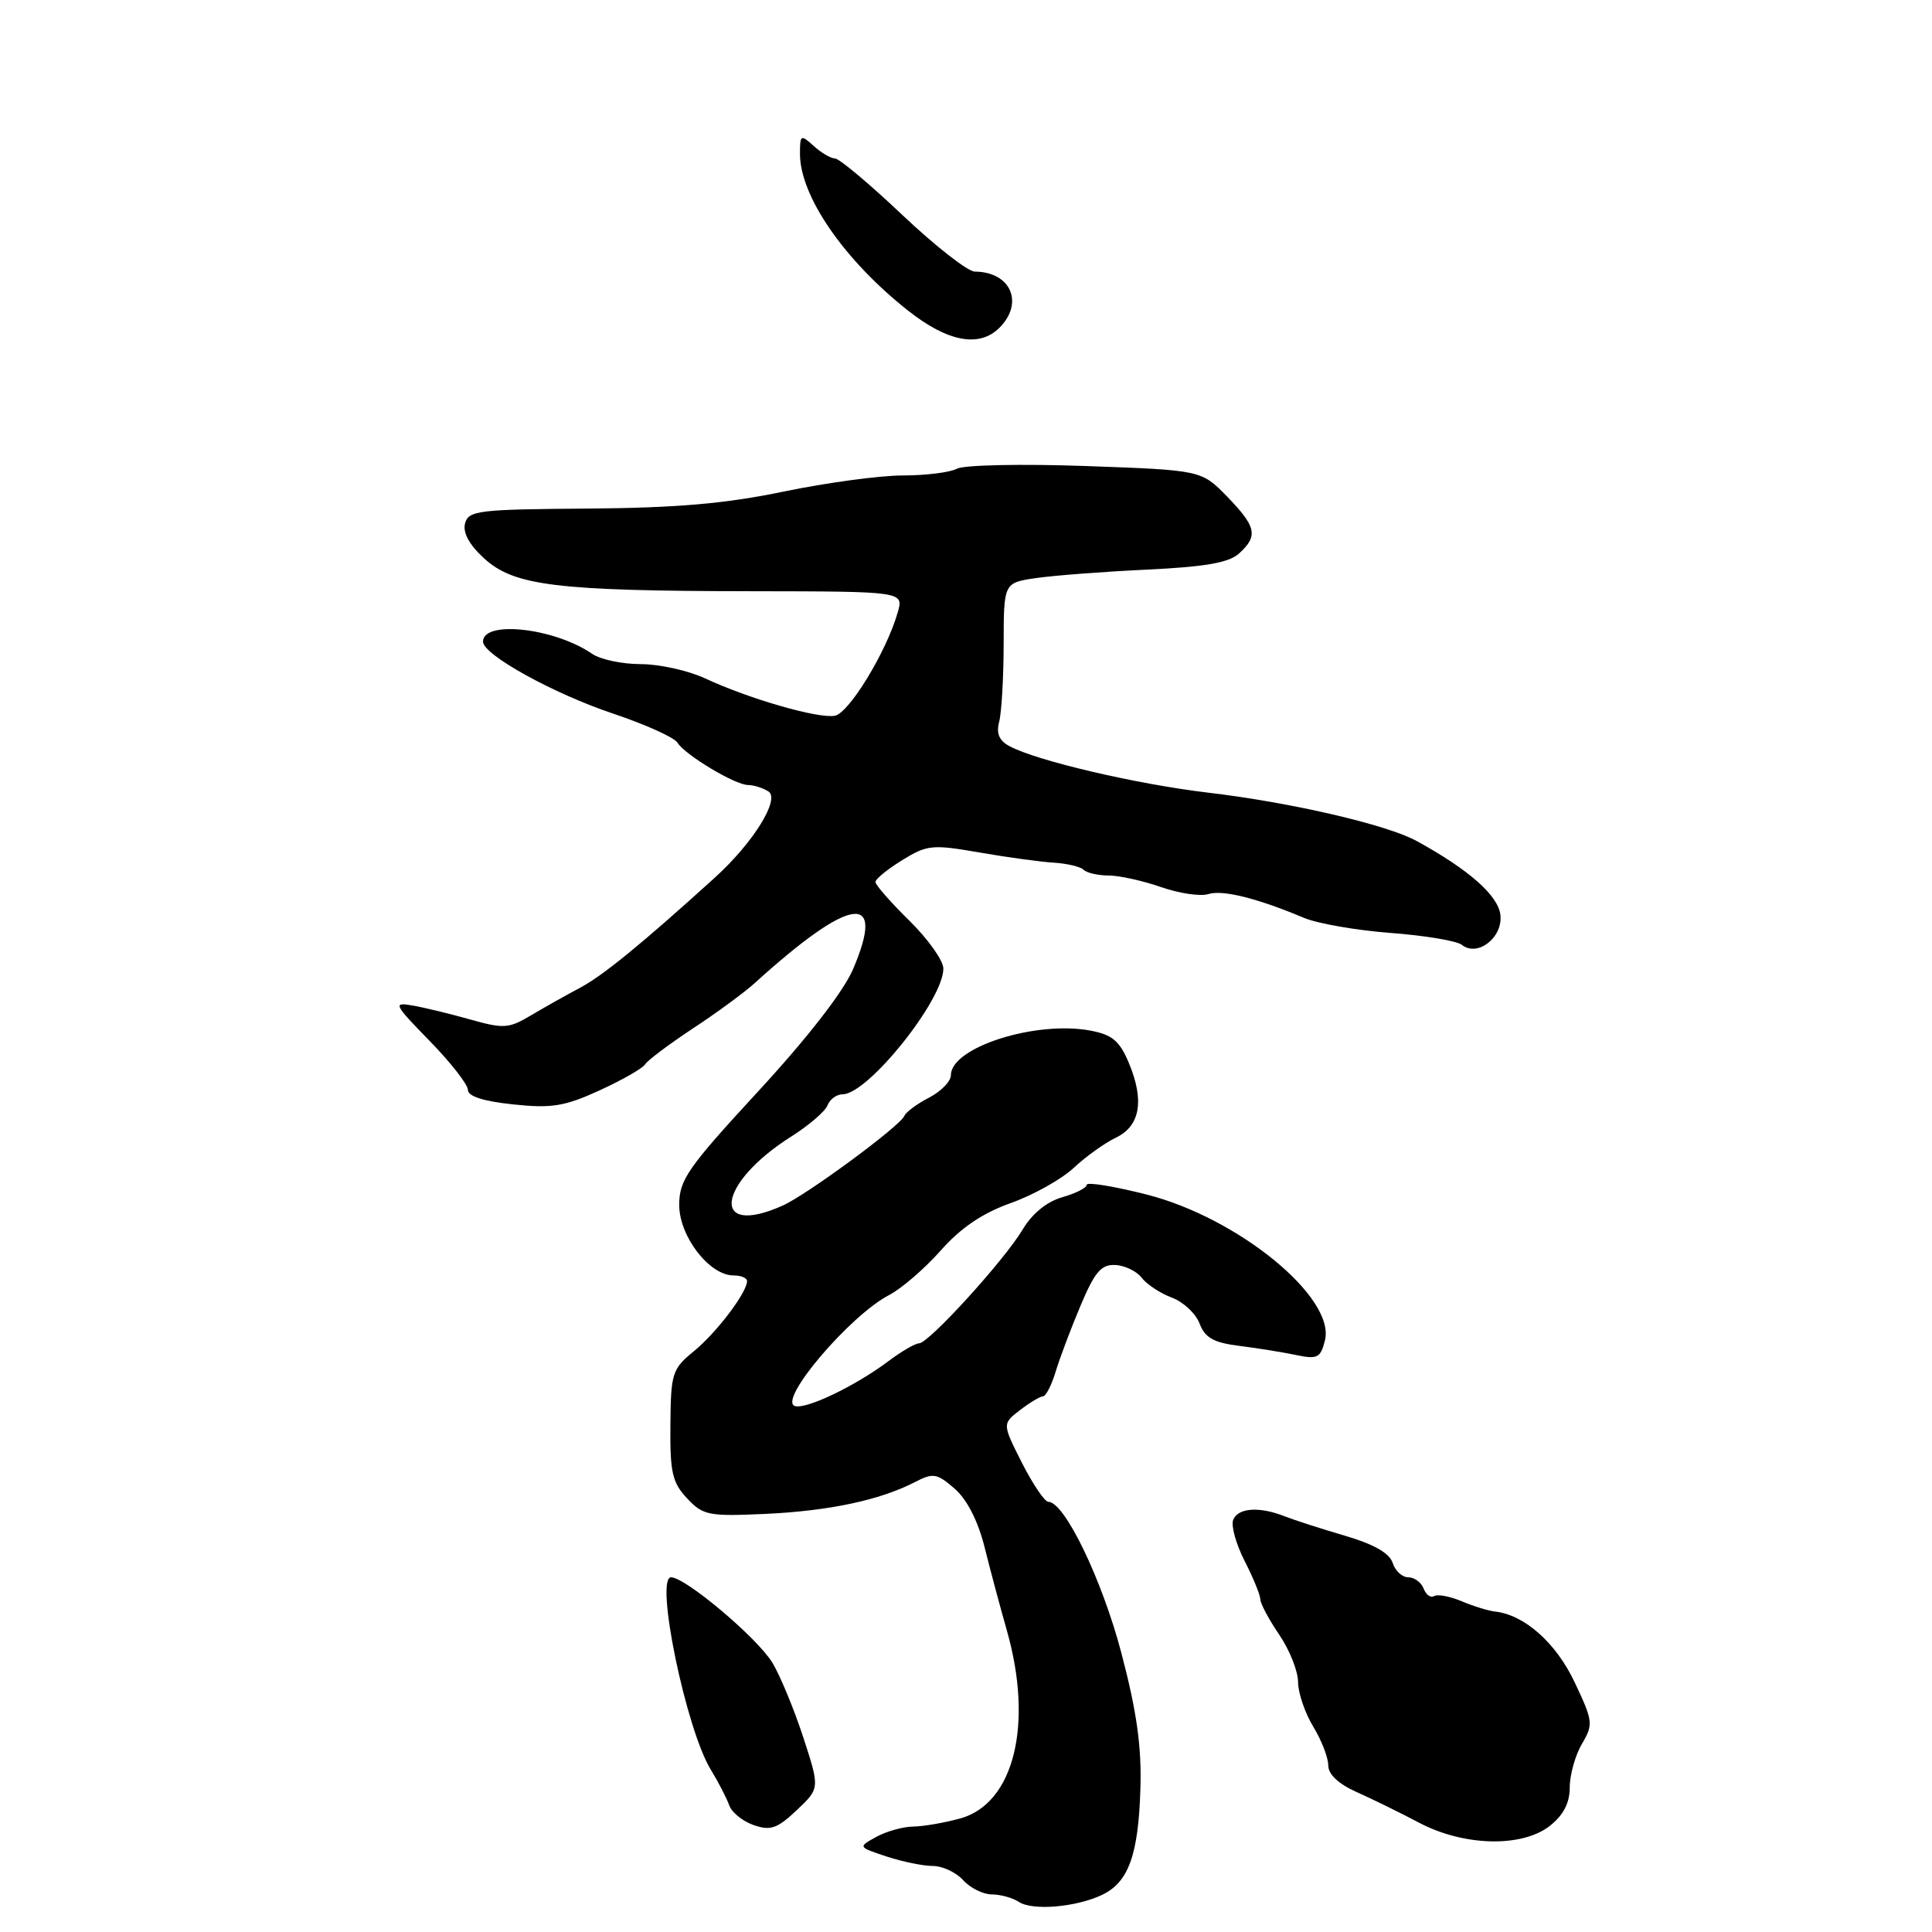 <?xml version="1.0" encoding="UTF-8" standalone="no"?>
<!DOCTYPE svg PUBLIC "-//W3C//DTD SVG 1.1//EN" "http://www.w3.org/Graphics/SVG/1.1/DTD/svg11.dtd" >
<svg xmlns="http://www.w3.org/2000/svg" xmlns:xlink="http://www.w3.org/1999/xlink" version="1.1" viewBox="0 0 256 256">
 <g >
 <path fill="currentColor"
d=" M 146.03 251.08 C 149.53 249.42 150.85 245.78 151.11 237.00 C 151.28 231.44 150.63 226.79 148.58 219.00 C 146.01 209.26 141.06 199.00 138.91 199.00 C 138.43 199.00 136.86 196.67 135.41 193.83 C 132.80 188.66 132.80 188.66 135.15 186.85 C 136.44 185.86 137.82 185.03 138.20 185.02 C 138.59 185.01 139.34 183.54 139.88 181.75 C 140.42 179.96 141.90 176.03 143.18 173.00 C 145.07 168.52 145.92 167.52 147.79 167.62 C 149.05 167.68 150.63 168.45 151.29 169.32 C 151.96 170.19 153.75 171.37 155.27 171.94 C 156.79 172.50 158.45 174.05 158.95 175.38 C 159.67 177.26 160.81 177.91 164.18 178.33 C 166.56 178.63 169.94 179.17 171.70 179.54 C 174.56 180.14 174.98 179.94 175.56 177.62 C 176.99 171.93 164.04 161.34 151.89 158.27 C 147.55 157.17 144.00 156.60 144.00 156.99 C 144.00 157.39 142.54 158.13 140.75 158.64 C 138.70 159.23 136.76 160.81 135.50 162.93 C 133.08 166.99 123.06 178.00 121.78 178.00 C 121.28 178.00 119.43 179.07 117.68 180.39 C 113.28 183.69 106.74 186.81 105.31 186.30 C 103.08 185.50 112.65 174.27 117.83 171.59 C 119.45 170.75 122.51 168.11 124.64 165.71 C 127.30 162.70 130.17 160.75 133.91 159.42 C 136.88 158.37 140.64 156.27 142.26 154.76 C 143.87 153.25 146.39 151.45 147.85 150.75 C 151.08 149.21 151.67 145.84 149.58 140.85 C 148.36 137.93 147.39 137.11 144.49 136.56 C 137.23 135.20 126.00 138.78 126.00 142.46 C 126.00 143.28 124.69 144.63 123.09 145.45 C 121.49 146.28 120.03 147.36 119.84 147.85 C 119.34 149.16 106.95 158.30 103.70 159.75 C 94.08 164.05 94.98 156.83 104.84 150.60 C 107.18 149.12 109.35 147.26 109.65 146.46 C 109.96 145.66 110.86 145.00 111.65 145.00 C 114.99 145.00 125.00 132.52 125.00 128.34 C 125.00 127.28 122.97 124.43 120.50 122.00 C 118.03 119.57 116.00 117.26 116.00 116.87 C 116.00 116.48 117.59 115.18 119.54 113.98 C 122.84 111.94 123.52 111.87 129.79 112.96 C 133.48 113.60 137.92 114.21 139.66 114.31 C 141.40 114.42 143.17 114.84 143.58 115.25 C 143.99 115.66 145.50 116.01 146.92 116.01 C 148.34 116.02 151.46 116.71 153.86 117.55 C 156.26 118.38 159.07 118.80 160.11 118.47 C 161.99 117.87 166.57 119.01 172.78 121.62 C 174.58 122.38 179.76 123.28 184.28 123.62 C 188.80 123.96 193.03 124.67 193.69 125.19 C 195.77 126.86 199.16 124.24 198.81 121.22 C 198.51 118.65 194.62 115.22 187.72 111.44 C 183.76 109.27 171.08 106.33 160.08 105.03 C 150.63 103.91 137.39 100.82 133.76 98.87 C 132.39 98.14 131.99 97.18 132.39 95.66 C 132.71 94.47 132.98 89.84 132.99 85.36 C 133.00 77.23 133.00 77.23 137.25 76.60 C 139.59 76.26 146.19 75.75 151.93 75.48 C 159.69 75.11 162.82 74.57 164.18 73.34 C 166.74 71.02 166.48 69.80 162.60 65.80 C 159.19 62.30 159.19 62.30 143.85 61.75 C 135.41 61.45 127.74 61.61 126.82 62.10 C 125.89 62.60 122.66 63.00 119.64 63.00 C 116.62 63.00 109.50 63.96 103.82 65.14 C 96.06 66.75 89.61 67.30 77.80 67.39 C 63.38 67.49 62.07 67.65 61.62 69.36 C 61.30 70.58 62.19 72.20 64.16 74.00 C 68.13 77.62 73.74 78.31 99.63 78.34 C 119.76 78.37 119.76 78.37 118.95 81.16 C 117.46 86.35 112.52 94.48 110.62 94.84 C 108.44 95.25 99.29 92.62 93.43 89.89 C 91.20 88.85 87.36 88.00 84.91 88.00 C 82.45 88.00 79.56 87.39 78.47 86.64 C 73.48 83.21 64.00 82.14 64.00 85.02 C 64.00 86.75 73.28 91.89 81.25 94.56 C 85.51 95.99 89.33 97.71 89.75 98.39 C 90.75 100.02 97.38 104.00 99.12 104.02 C 99.88 104.02 101.09 104.41 101.82 104.87 C 103.41 105.88 99.80 111.69 94.71 116.30 C 85.03 125.08 79.88 129.28 76.87 130.88 C 75.02 131.86 72.07 133.52 70.32 134.56 C 67.43 136.29 66.72 136.33 62.32 135.09 C 59.67 134.34 56.24 133.51 54.70 133.24 C 52.03 132.78 52.15 133.02 56.95 137.95 C 59.73 140.80 62.00 143.71 62.00 144.42 C 62.00 145.27 64.09 145.93 68.00 146.34 C 73.11 146.88 74.82 146.60 79.45 144.48 C 82.44 143.11 85.16 141.56 85.49 141.02 C 85.82 140.49 88.66 138.36 91.79 136.29 C 94.93 134.23 98.62 131.52 100.00 130.27 C 112.74 118.71 117.48 118.04 113.03 128.43 C 111.76 131.39 107.00 137.52 100.49 144.58 C 91.09 154.77 90.00 156.34 90.00 159.67 C 90.00 163.82 93.99 169.00 97.19 169.00 C 98.18 169.00 99.00 169.34 98.99 169.75 C 98.98 171.26 94.96 176.57 91.97 179.02 C 89.06 181.40 88.89 181.93 88.83 188.82 C 88.77 195.09 89.08 196.45 91.04 198.54 C 93.16 200.80 93.89 200.94 101.41 200.60 C 109.83 200.21 116.59 198.78 121.20 196.40 C 123.65 195.13 124.13 195.21 126.49 197.25 C 128.13 198.68 129.58 201.51 130.46 205.00 C 131.21 208.03 132.54 212.97 133.40 216.00 C 136.96 228.46 134.37 238.97 127.25 240.95 C 125.19 241.52 122.38 242.01 121.00 242.03 C 119.62 242.05 117.42 242.67 116.09 243.41 C 113.68 244.74 113.68 244.74 117.49 246.00 C 119.58 246.69 122.33 247.25 123.60 247.25 C 124.87 247.25 126.68 248.09 127.61 249.12 C 128.55 250.16 130.25 251.01 131.40 251.02 C 132.56 251.02 134.18 251.47 135.00 252.01 C 136.82 253.21 142.57 252.72 146.03 251.08 Z  M 205.37 241.93 C 207.17 240.50 208.00 238.91 208.00 236.83 C 208.00 235.17 208.73 232.58 209.61 231.08 C 211.14 228.49 211.09 228.07 208.65 222.91 C 206.18 217.68 201.99 213.96 198.10 213.54 C 197.22 213.44 195.22 212.83 193.67 212.17 C 192.11 211.52 190.47 211.21 190.02 211.49 C 189.57 211.76 188.95 211.32 188.64 210.49 C 188.32 209.67 187.40 209.00 186.60 209.00 C 185.79 209.00 184.86 208.14 184.53 207.08 C 184.12 205.80 182.03 204.61 178.21 203.49 C 175.07 202.57 171.47 201.41 170.20 200.91 C 166.86 199.59 164.02 199.79 163.40 201.40 C 163.10 202.17 163.79 204.63 164.93 206.86 C 166.07 209.09 167.00 211.37 167.00 211.92 C 167.00 212.46 168.12 214.57 169.50 216.60 C 170.88 218.62 172.00 221.45 172.00 222.89 C 172.01 224.33 172.91 226.97 174.00 228.77 C 175.10 230.57 176.00 232.89 176.00 233.92 C 176.00 235.11 177.35 236.38 179.75 237.45 C 181.81 238.37 185.53 240.19 188.00 241.50 C 193.94 244.65 201.67 244.84 205.37 241.93 Z  M 106.43 230.18 C 105.21 226.46 103.37 222.01 102.34 220.31 C 100.33 217.01 90.82 209.00 88.92 209.00 C 86.74 209.00 90.90 229.15 94.19 234.50 C 95.20 236.15 96.29 238.27 96.62 239.20 C 96.94 240.14 98.40 241.32 99.85 241.83 C 102.09 242.61 102.97 242.31 105.57 239.86 C 108.64 236.96 108.64 236.96 106.43 230.18 Z  M 132.43 43.43 C 135.73 40.13 133.93 36.02 129.17 35.99 C 128.25 35.99 123.93 32.61 119.57 28.49 C 115.22 24.37 111.20 21.00 110.65 21.00 C 110.11 21.00 108.83 20.26 107.83 19.35 C 106.10 17.78 106.00 17.84 106.00 20.38 C 106.00 25.98 111.84 34.45 120.30 41.14 C 125.57 45.31 129.76 46.10 132.43 43.43 Z "/>
</g>
</svg>